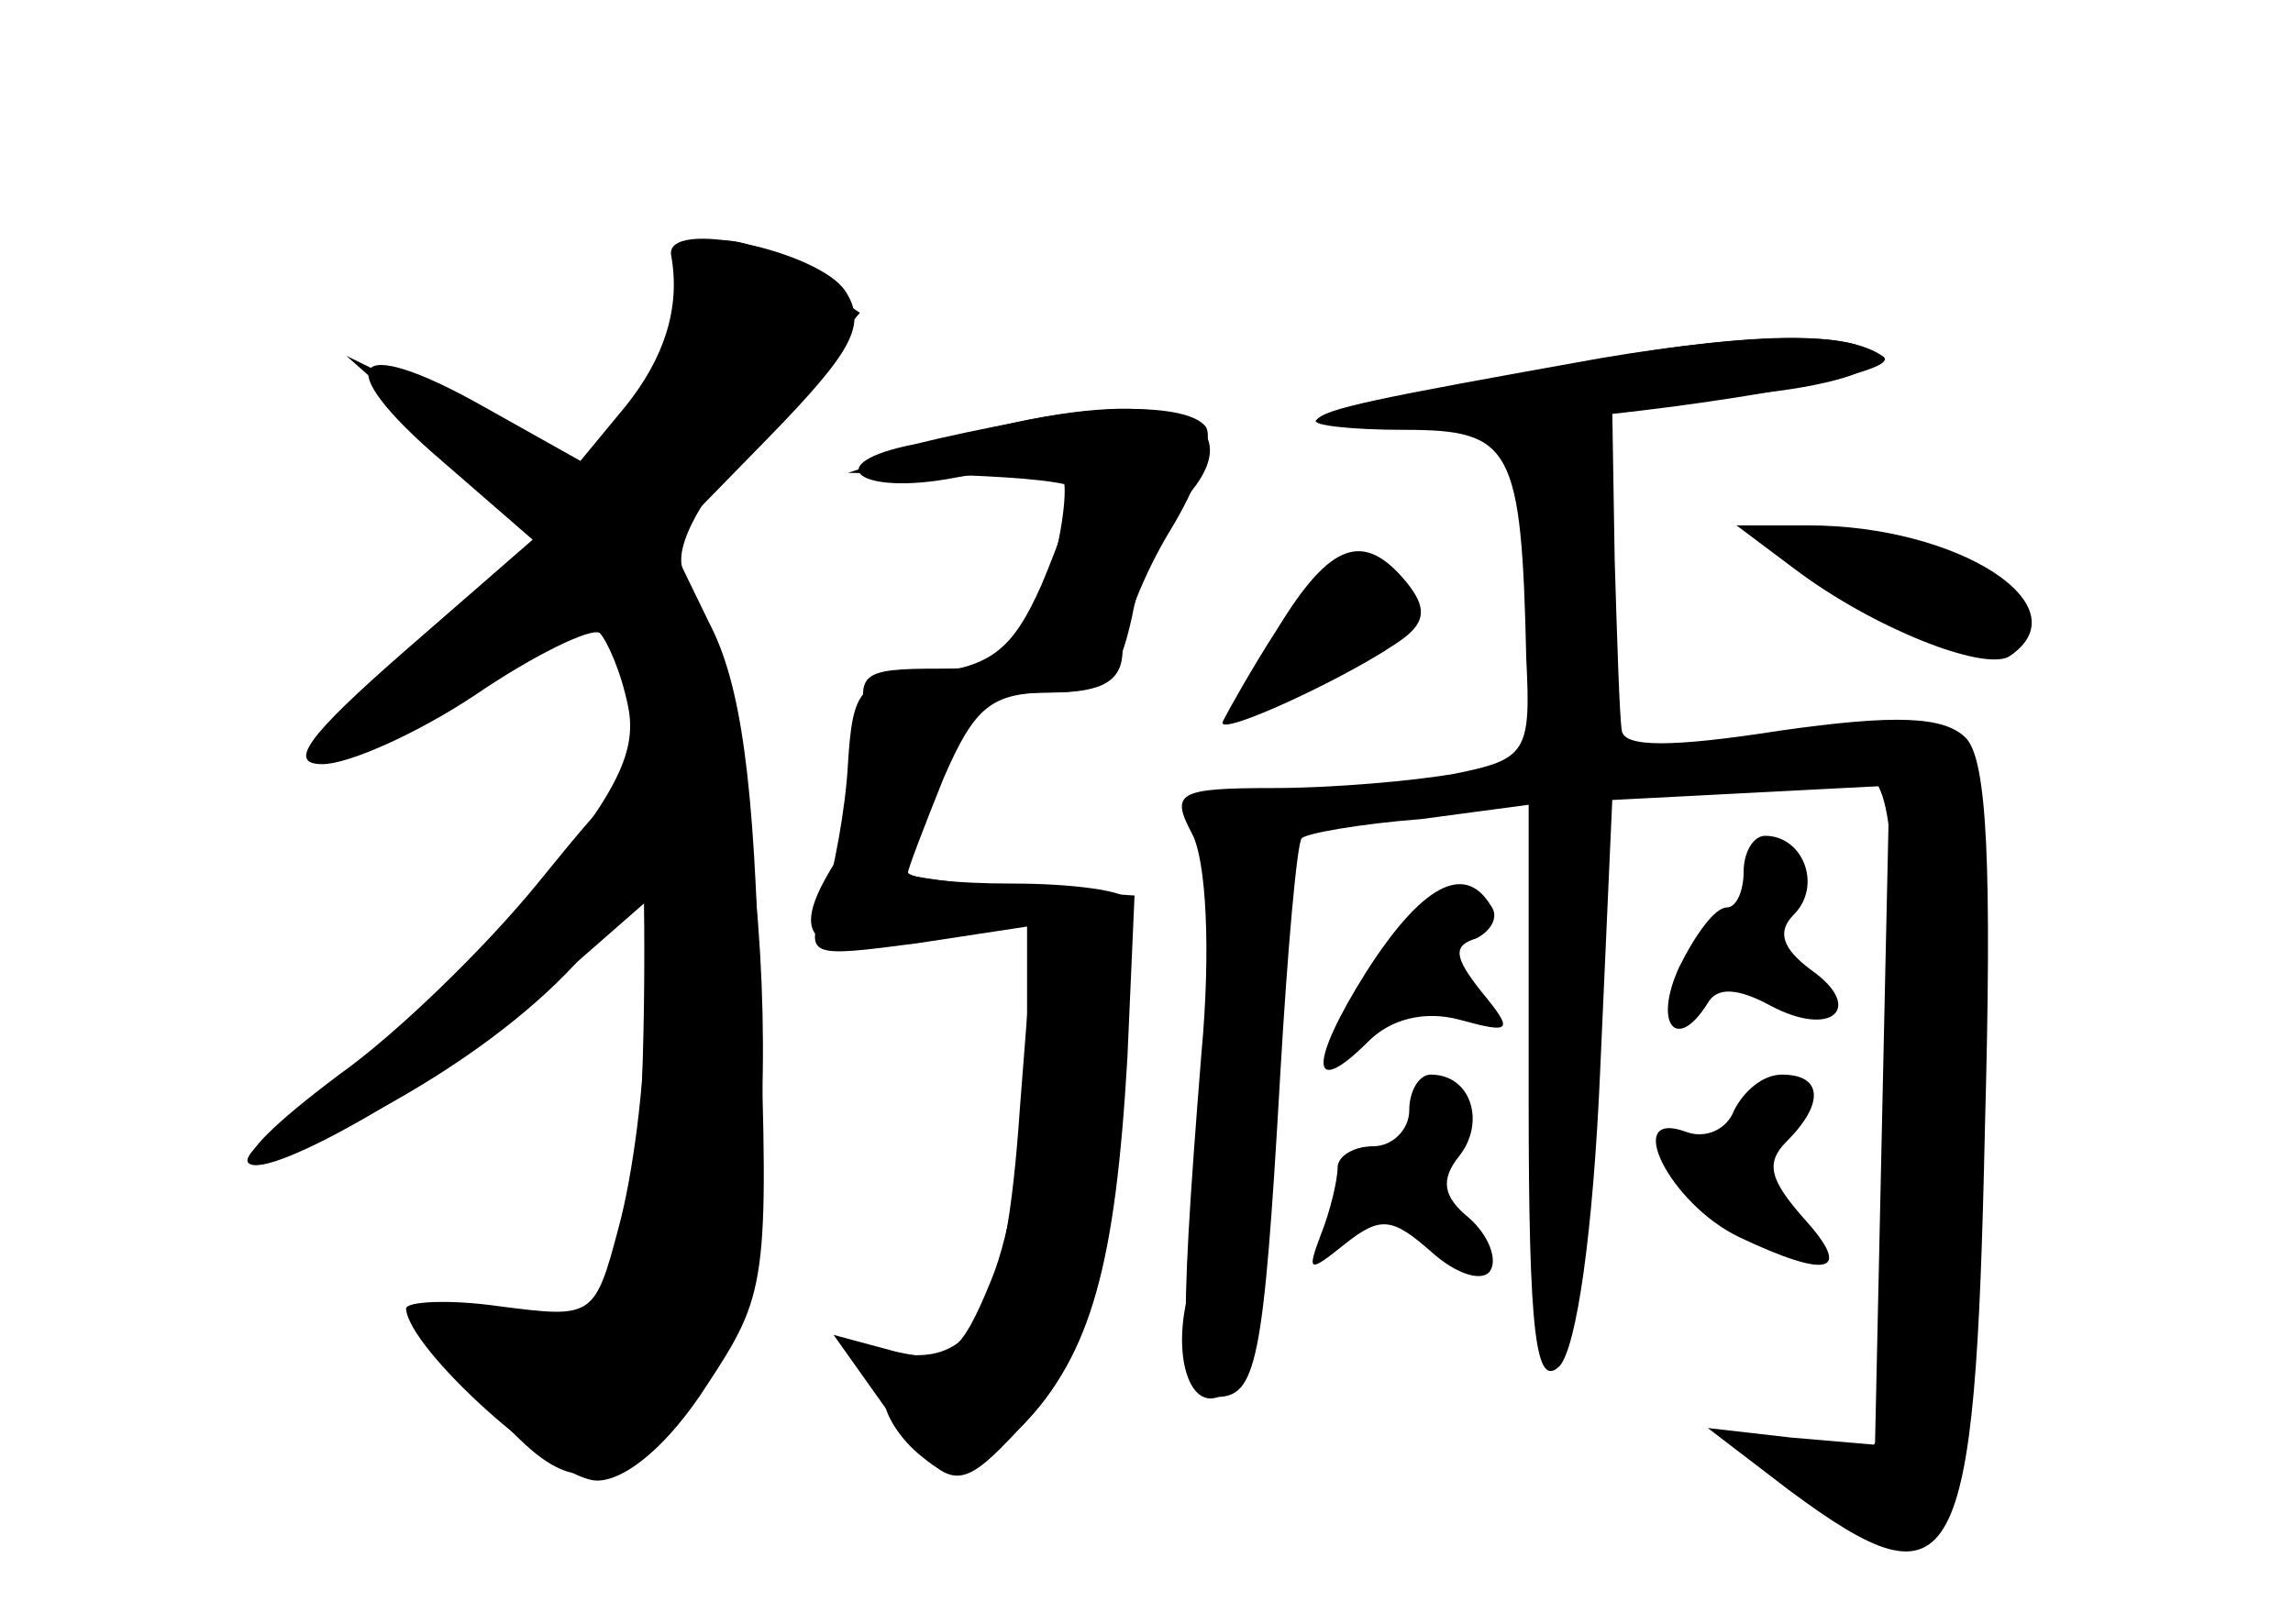 <?xml version="1.0" standalone="no"?>
<!DOCTYPE svg PUBLIC "-//W3C//DTD SVG 20010904//EN"
 "http://www.w3.org/TR/2001/REC-SVG-20010904/DTD/svg10.dtd">
<svg version="1.0" xmlns="http://www.w3.org/2000/svg"
 width="96pt" height="68pt" viewBox="0 0 96 68"
 preserveAspectRatio="xMidYMid meet">
<g transform="translate(0,68) scale(0.1,-0.1)" fill="#000000" stroke="none">
<g id="part-0" class="char-part">
  <path d="M281 573 c4 -22 -3 -43 -19 -63 l-19 -23 -41 23 c-55 31 -65 18 -17
-23 l38 -33 -54 -47 c-40 -35 -49 -47 -34 -47 11 0 40 13 64 29 25 17 48 28
52 26 3 -3 9 -16 12 -31 4 -20 -6 -38 -44 -84 -26 -32 -64 -68 -84 -80 -20
-12 -34 -24 -31 -27 8 -8 86 37 126 74 l40 35 0 -48 c0 -27 -5 -66 -11 -88
-10 -38 -11 -38 -50 -33 -21 3 -39 2 -39 -1 1 -17 62 -72 80 -72 12 0 30 15
46 40 25 38 26 43 22 162 -2 92 -8 132 -21 157 l-17 35 42 43 c35 36 41 47 32
61 -11 17 -76 31 -73 15z"/>
  <path d="M670 530 c-95 -17 -115 -21 -119 -26 -2 -2 14 -4 37 -4 45 0 49 -7
51 -96 2 -39 0 -42 -30 -48 -17 -3 -51 -6 -76 -6 -40 0 -43 -2 -34 -19 6 -11
8 -49 4 -92 -10 -125 -9 -144 6 -144 17 0 20 13 27 135 3 52 7 97 9 99 2 2 24
6 50 8 l45 6 0 -124 c0 -98 3 -121 13 -111 7 8 14 55 17 125 l5 112 58 3 58 3
-3 -138 -3 -138 -35 3 -35 4 34 -26 c70 -52 78 -36 82 151 3 110 1 155 -8 164
-9 9 -29 10 -78 3 -45 -7 -65 -7 -66 0 -1 6 -2 39 -3 72 l-1 62 58 7 c32 3 55
10 52 16 -7 10 -50 10 -115 -1z"/>
  <path d="M425 503 c-11 -2 -30 -6 -42 -9 -41 -8 -24 -22 17 -14 22 4 42 4 45
0 2 -4 0 -23 -6 -43 -9 -34 -13 -37 -46 -37 -33 0 -35 -2 -29 -25 4 -16 1 -34
-9 -48 -27 -39 -20 -49 32 -41 l46 7 -6 -77 c-6 -88 -19 -110 -56 -102 -14 3
-20 3 -13 0 6 -3 12 -11 12 -19 0 -7 7 -18 16 -25 13 -11 19 -9 42 13 22 23
28 41 38 119 6 51 10 96 7 101 -2 4 -24 7 -49 7 -24 0 -44 2 -44 5 0 3 7 21
14 40 12 29 20 35 44 35 25 0 30 5 36 32 3 17 13 40 22 49 29 32 -4 47 -71 32z"/>
  <path d="M751 442 c33 -25 79 -43 90 -37 32 21 -21 55 -84 55 l-30 0 24 -18z"/>
  <path d="M535 417 c-11 -17 -21 -35 -23 -39 -4 -8 56 20 76 35 9 7 9 13 1 23
-18 22 -32 17 -54 -19z"/>
  <path d="M730 315 c0 -8 -3 -15 -7 -15 -5 0 -13 -11 -20 -25 -11 -24 -1 -36
12 -15 4 7 13 6 26 -1 26 -14 40 -1 17 15 -12 9 -14 16 -7 23 12 12 4 33 -12
33 -5 0 -9 -7 -9 -15z"/>
  <path d="M572 273 c-24 -38 -24 -54 1 -29 9 9 23 13 38 9 22 -6 23 -5 9 12
-11 14 -12 19 -2 22 6 3 10 9 6 14 -11 18 -29 8 -52 -28z"/>
  <path d="M590 215 c0 -8 -7 -15 -15 -15 -8 0 -15 -4 -15 -9 0 -5 -3 -18 -7
-28 -6 -16 -5 -16 10 -4 15 12 20 11 36 -3 11 -10 22 -13 25 -8 3 5 -1 15 -9
22 -11 9 -12 16 -4 26 11 14 5 34 -12 34 -5 0 -9 -7 -9 -15z"/>
  <path d="M726 215 c-3 -8 -12 -12 -20 -9 -27 10 -7 -30 22 -44 38 -18 48 -15
27 8 -14 16 -16 23 -7 32 16 16 15 28 -2 28 -8 0 -16 -7 -20 -15z"/>
</g>
<g id="part-1" class="char-part">
  <path d="M290 563 c0 -10 -9 -33 -20 -51 l-20 -32 -52 25 -53 26 44 -39 43
-38 -52 -47 c-61 -55 -53 -61 19 -13 48 33 52 34 61 16 13 -24 13 -231 0 -265
-9 -25 -14 -27 -46 -21 -32 7 -34 5 -26 -11 6 -10 20 -27 32 -38 24 -22 41
-16 74 29 37 49 33 243 -8 337 -4 10 7 31 34 61 l40 47 -22 15 c-29 21 -48 20
-48 -1z"/>
</g>
<g id="part-2" class="char-part">
  <path d="M225 310 c-22 -27 -59 -63 -83 -80 -56 -42 -47 -49 16 -15 70 38 114
86 110 118 -3 25 -4 25 -43 -23z"/>
</g>
<g id="part-3" class="char-part">
  <path d="M395 495 l-40 -13 48 -1 c26 -1 47 -3 47 -6 0 -3 -6 -21 -14 -40 -12
-27 -21 -34 -47 -37 -29 -3 -32 -6 -34 -38 -1 -19 -6 -45 -10 -58 -8 -23 -7
-23 39 -17 l46 7 0 -56 c0 -31 -7 -73 -15 -92 -13 -32 -18 -35 -40 -30 l-26 7
22 -31 c27 -36 30 -36 57 -7 29 30 39 68 44 154 l3 68 -47 3 c-27 2 -48 5 -48
6 0 2 7 20 15 40 13 30 20 36 45 36 22 0 30 5 30 18 0 9 9 32 20 50 11 18 18
37 15 43 -8 12 -62 10 -110 -6z"/>
</g>
<g id="part-4" class="char-part">
  <path d="M620 520 c-75 -16 -80 -18 -41 -19 70 -2 225 21 209 30 -19 13 -73 9
-168 -11z"/>
</g>
<g id="part-5" class="char-part">
  <path d="M774 361 c18 -7 20 -17 18 -130 -2 -75 1 -120 7 -117 5 4 3 -7 -6
-24 -12 -24 -19 -30 -36 -25 -21 6 -21 6 -2 -6 11 -7 23 -17 28 -23 5 -7 13
-4 25 10 14 17 18 43 21 133 2 84 -1 111 -9 106 -9 -6 -9 -2 -1 13 25 46 9 73
-42 71 -21 0 -21 -1 -3 -8z"/>
  <path d="M511 315 c5 -16 9 -31 9 -33 0 -2 5 0 11 4 8 4 7 9 -2 15 -12 7 -12
9 0 9 8 0 11 3 7 7 -3 4 4 13 16 19 22 12 21 13 -13 11 -35 -2 -36 -3 -28 -32z"/>
  <path d="M510 259 c0 -5 5 -7 10 -4 6 3 10 8 10 11 0 2 -4 4 -10 4 -5 0 -10
-5 -10 -11z"/>
  <path d="M510 206 c0 -19 -4 -46 -10 -60 -11 -29 -3 -59 12 -50 6 4 5 10 -3
15 -11 7 -11 9 1 9 12 0 15 14 15 60 1 33 -3 60 -7 60 -4 0 -8 -15 -8 -34z"/>
</g>
</g>
</svg>